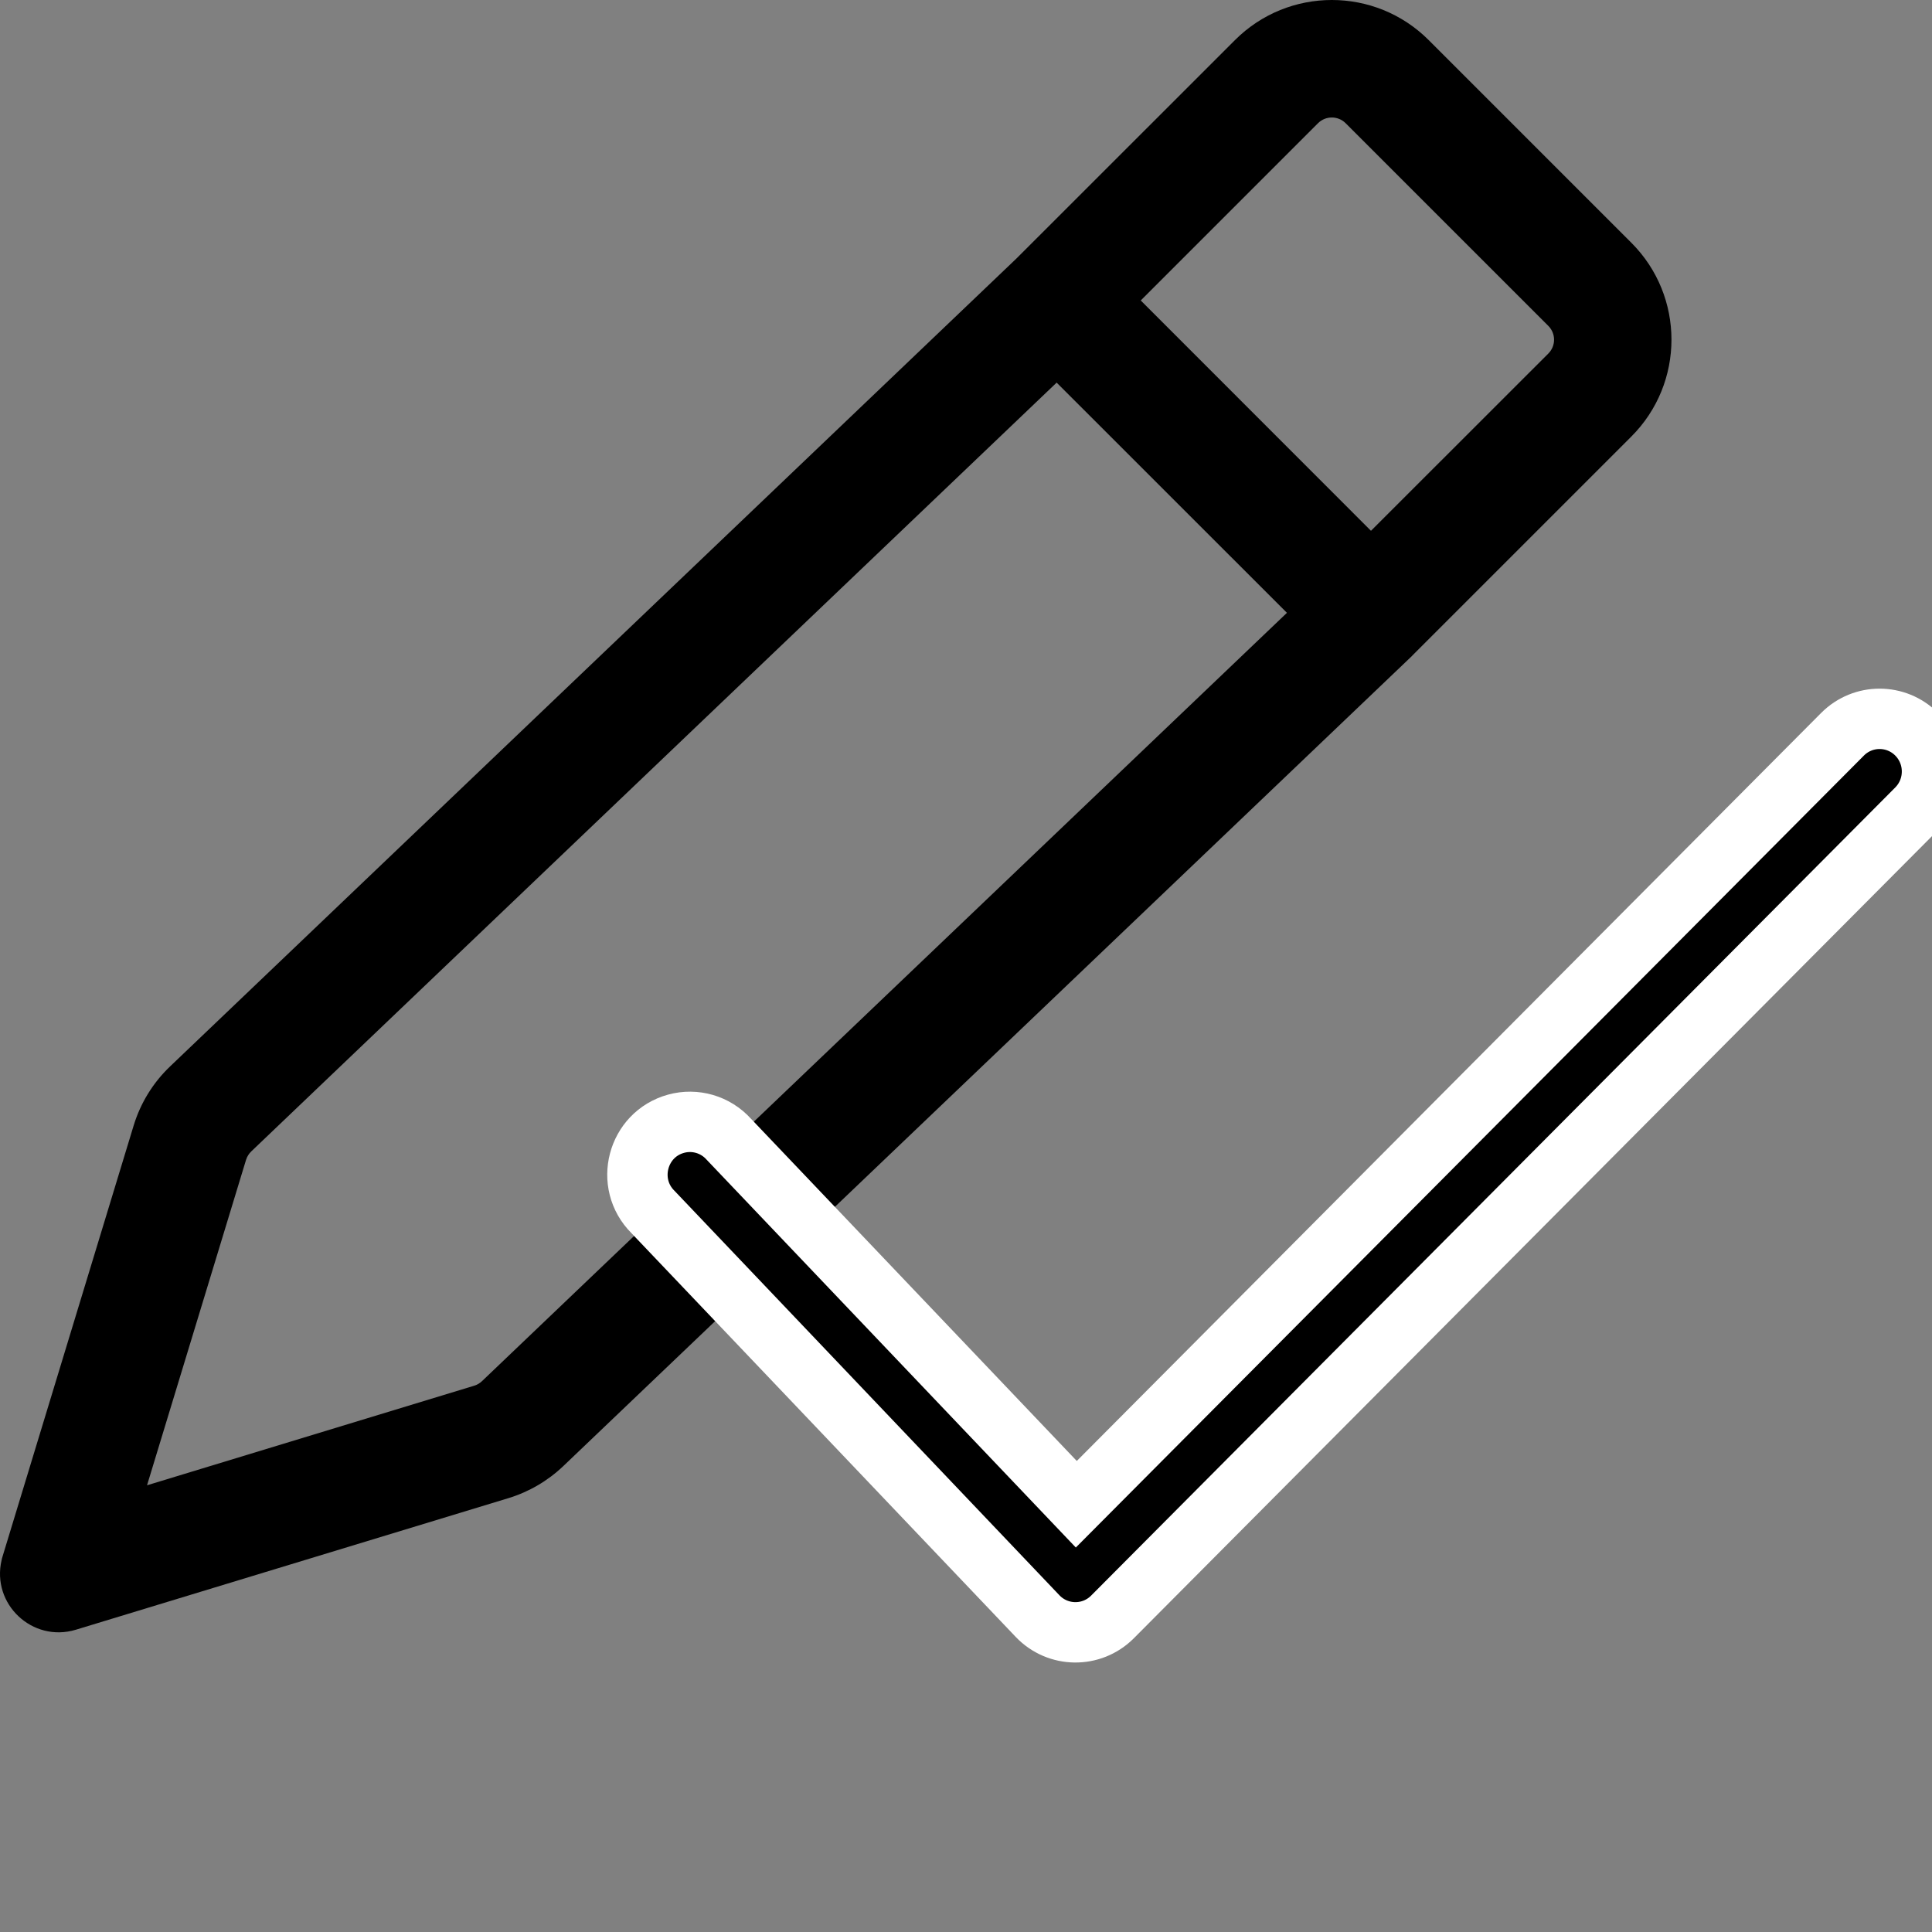 <svg viewBox="0 0 96 96" width="96px" height="96px" xmlns="http://www.w3.org/2000/svg">
  <rect x="0" y="0" width="96" height="96" fill="#808080" stroke="none"/>
  <defs></defs>
  <path fill-rule="evenodd" d="M 61.363 1.994 C 64.021 -0.665 68.335 -0.665 70.993 1.994 L 81.06 12.061 C 83.719 14.72 83.719 19.033 81.06 21.692 L 70.187 32.564 L 70.14 32.615 L 27.989 72.85 C 27.217 73.584 26.287 74.129 25.267 74.441 L 3.766 80.981 C 1.613 81.631 -0.434 79.709 0.08 77.521 C 0.091 77.461 0.106 77.4 0.127 77.34 L 6.64 55.931 C 6.982 54.809 7.604 53.797 8.453 52.988 L 50.513 12.839 L 61.363 1.994 Z M 52.506 19.01 L 12.487 57.211 C 12.366 57.327 12.276 57.472 12.226 57.631 L 7.306 73.803 L 23.566 68.854 C 23.713 68.808 23.845 68.73 23.955 68.624 L 63.947 30.451 L 52.502 19.01 Z M 68.123 26.375 L 76.934 17.569 C 77.316 17.188 77.316 16.573 76.934 16.191 L 66.867 6.125 C 66.486 5.743 65.87 5.743 65.488 6.125 L 56.683 14.93 L 68.123 26.375 Z" style=""></path>
  <path fill-rule="evenodd" d="M 95.237 36.485 C 96.254 37.507 96.254 39.164 95.237 40.187 L 55.28 80.343 C 54.247 81.381 52.566 81.362 51.556 80.302 L 32.446 60.223 C 31.021 58.804 31.66 56.367 33.595 55.837 C 34.541 55.577 35.554 55.874 36.212 56.605 L 53.481 74.745 L 91.554 36.485 C 92.571 35.463 94.22 35.463 95.237 36.485 Z" style="stroke: rgb(255, 255, 255); stroke-width: 3px; paint-order: stroke;"></path>
</svg>